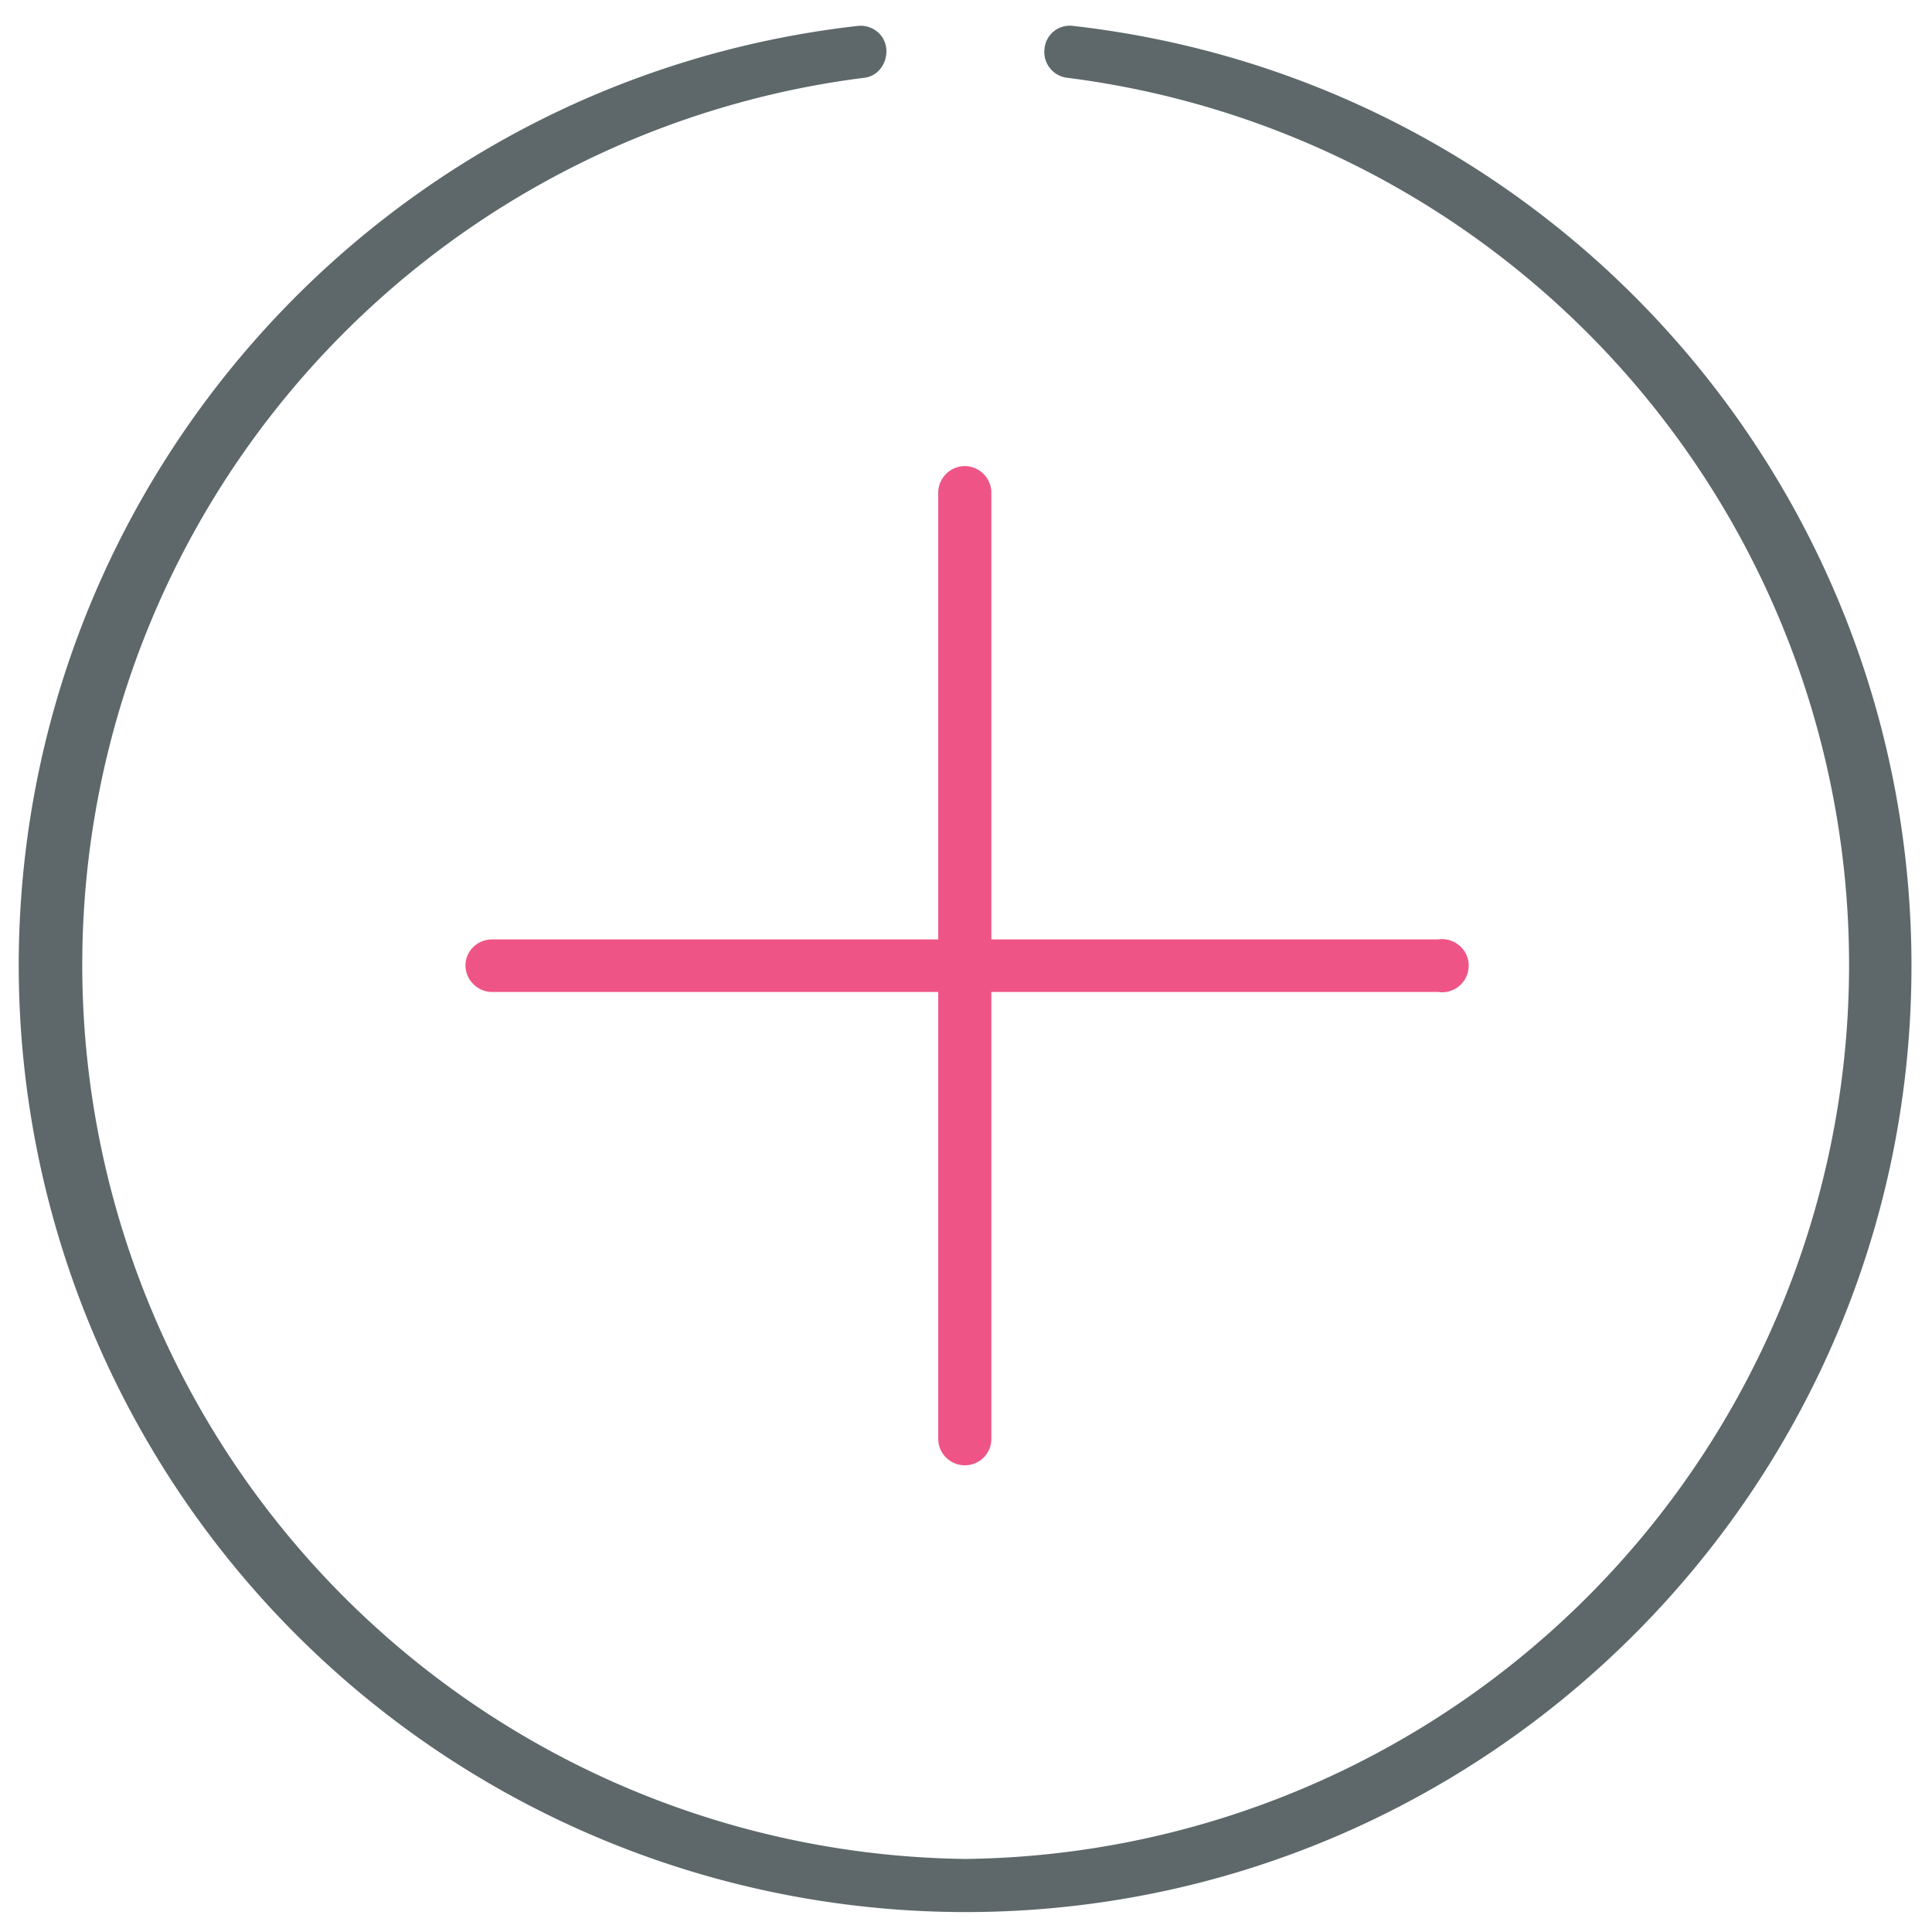 <svg xmlns="http://www.w3.org/2000/svg" viewBox="0 0 32 32"><path fill="#5e686b" d="M15.98 31.67A15.69 15.69 0 0 1 .31 16C.31 8.03 6.28 1.33 14.2.43c.24-.03.46.14.48.38s-.14.46-.38.48a14.81 14.81 0 0 0 1.69 29.5 14.81 14.81 0 0 0 1.7-29.5.43.43 0 0 1-.39-.48.42.42 0 0 1 .48-.38c7.92.9 13.88 7.6 13.88 15.57 0 8.64-7.03 15.67-15.67 15.67z"/><path id="svg-ico" fill="#ee5586" d="M15.98 24.27a.44.44 0 0 1-.44-.44V8.16c0-.24.2-.44.44-.44s.44.2.44.44v15.67c0 .25-.2.44-.44.44z"/><path id="svg-ico" fill="#ee5586" d="M23.82 16.43H8.15c-.24 0-.44-.2-.44-.44s.2-.43.44-.43h15.67a.44.44 0 1 1 0 .87z"/></svg>